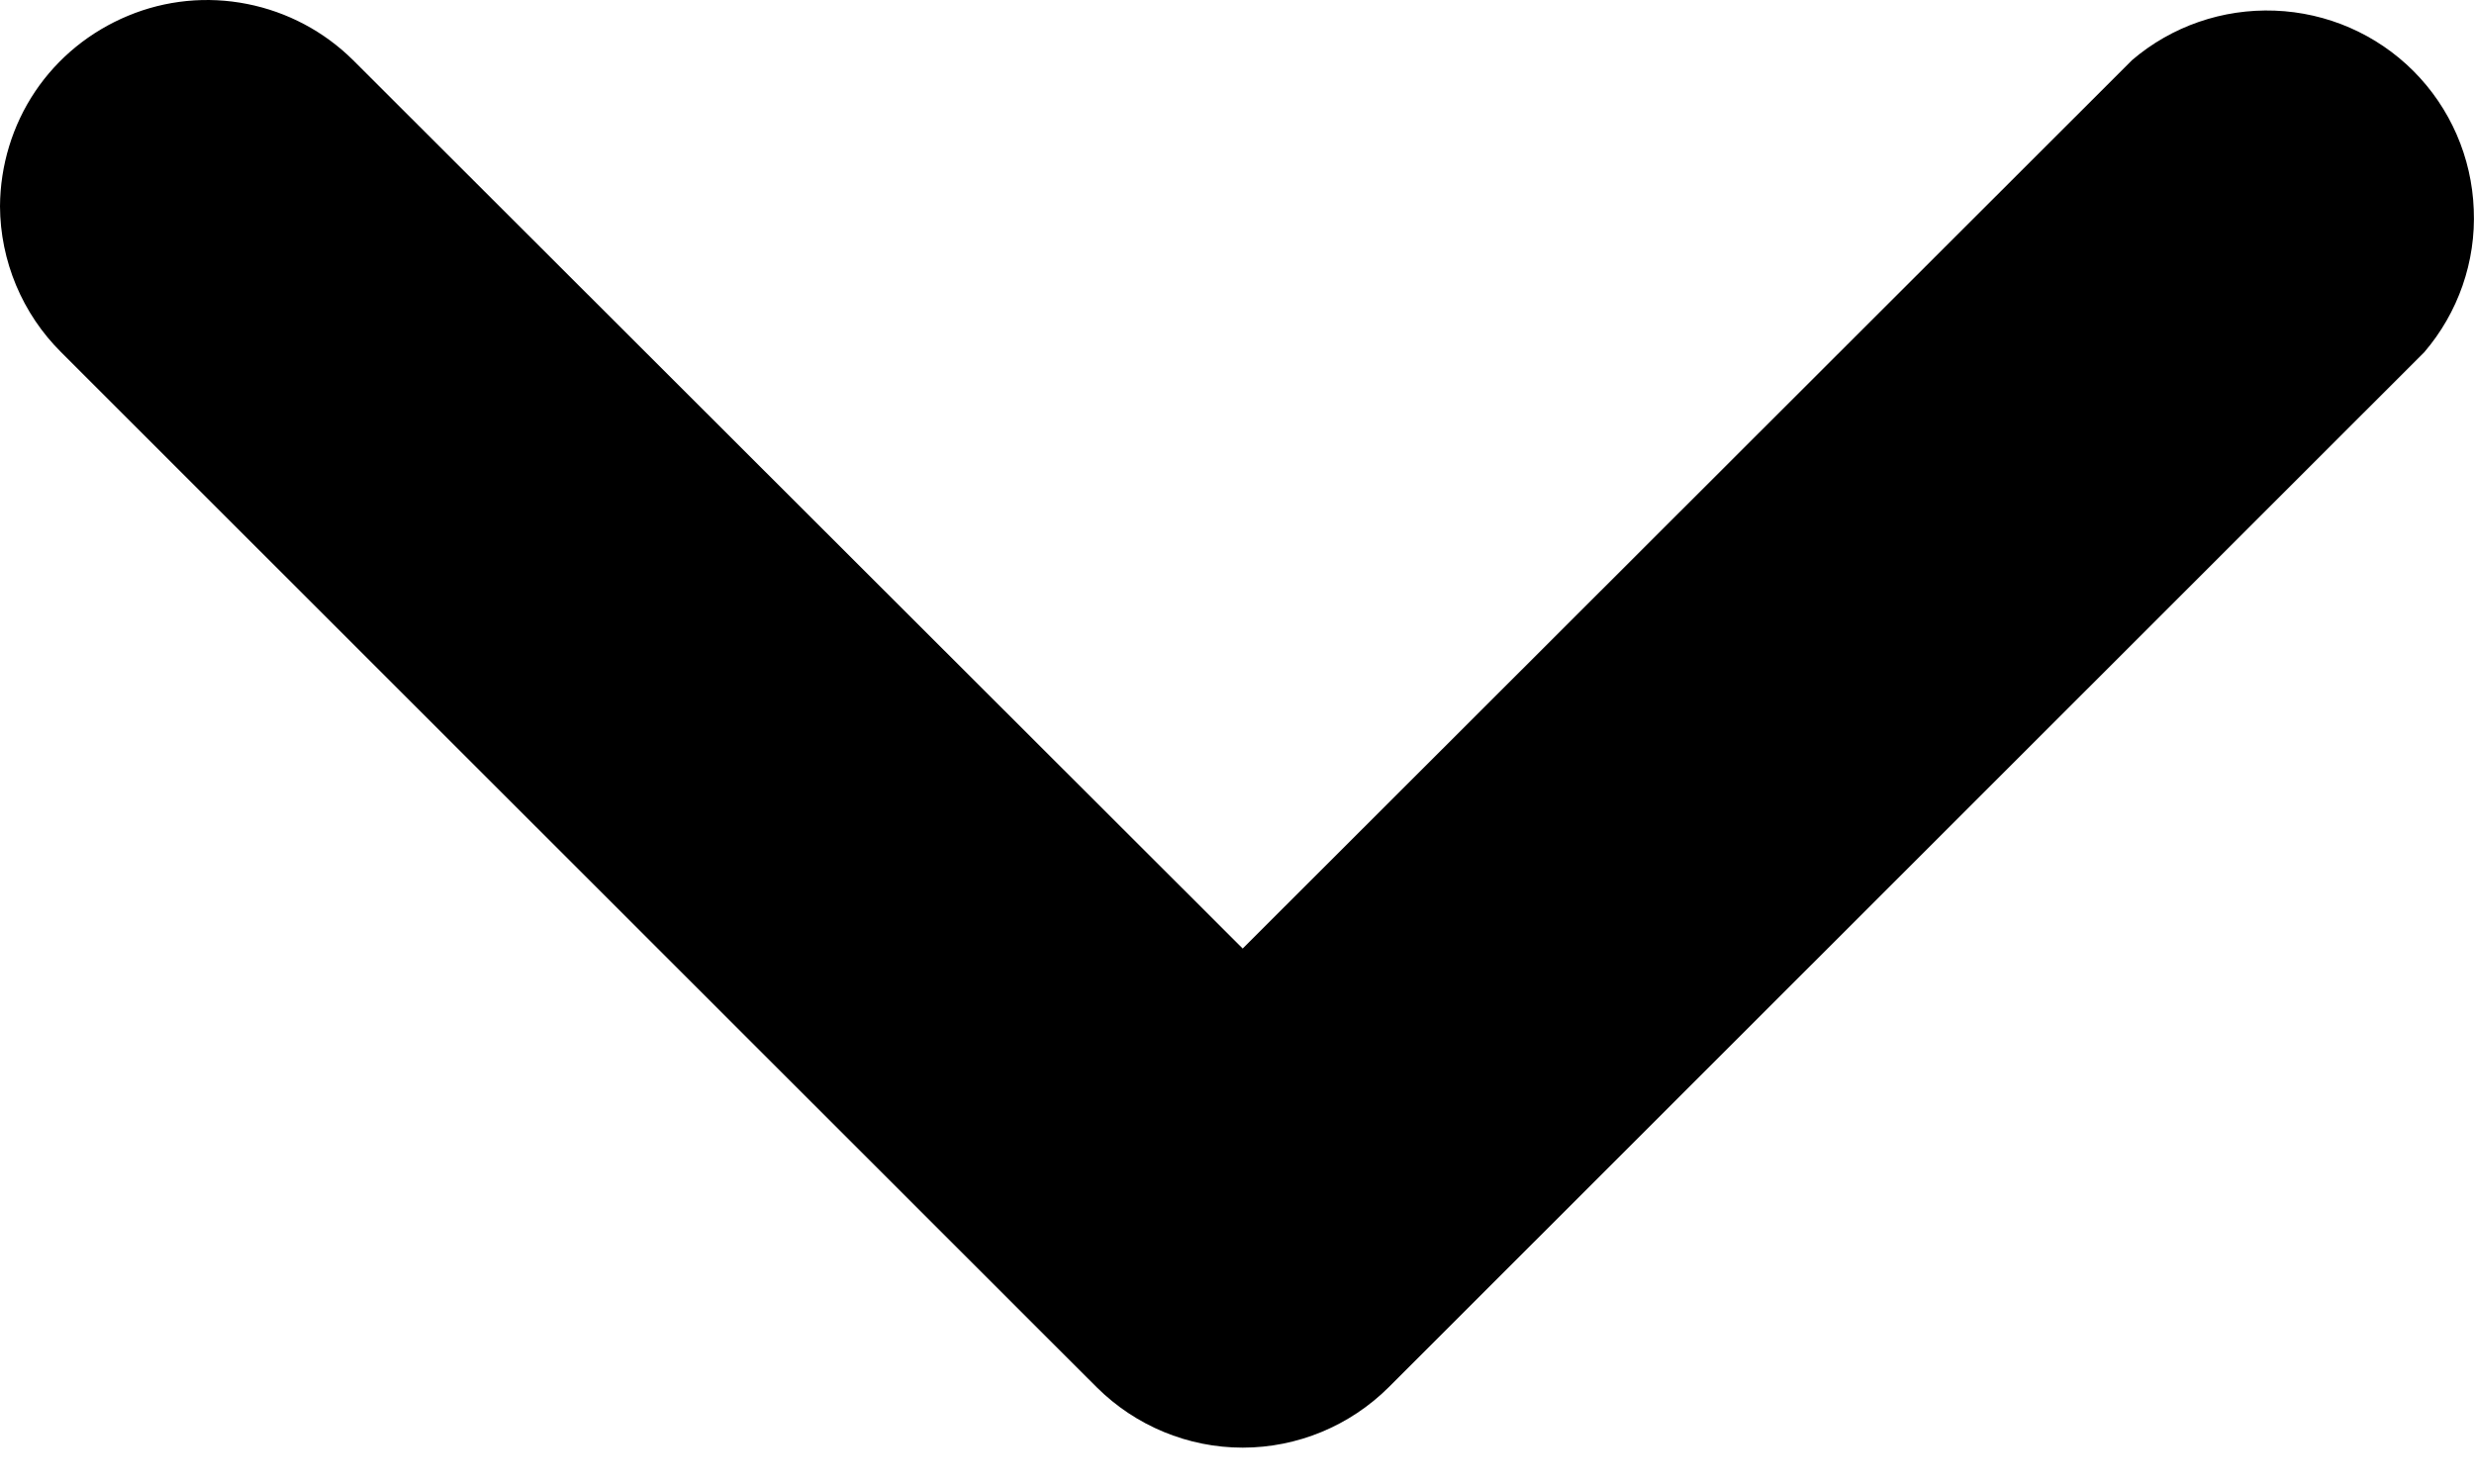 <svg width="10" height="6" viewBox="0 0 10 6" fill="none" xmlns="http://www.w3.org/2000/svg">
<path d="M-3.64389e-08 0.834C0.001 0.669 0.05 0.507 0.142 0.37C0.234 0.233 0.365 0.127 0.517 0.064C0.67 0 0.838 -0.016 0.999 0.016C1.161 0.048 1.31 0.127 1.427 0.243L5.023 3.835L8.618 0.243C8.778 0.106 8.984 0.035 9.195 0.043C9.406 0.051 9.606 0.138 9.755 0.287C9.904 0.436 9.991 0.636 9.999 0.847C10.008 1.058 9.936 1.264 9.799 1.424L5.613 5.609C5.456 5.765 5.244 5.853 5.023 5.853C4.802 5.853 4.59 5.765 4.433 5.609L0.247 1.424C0.09 1.268 0.001 1.055 -3.64389e-08 0.834Z" fill="black"/>
</svg>
